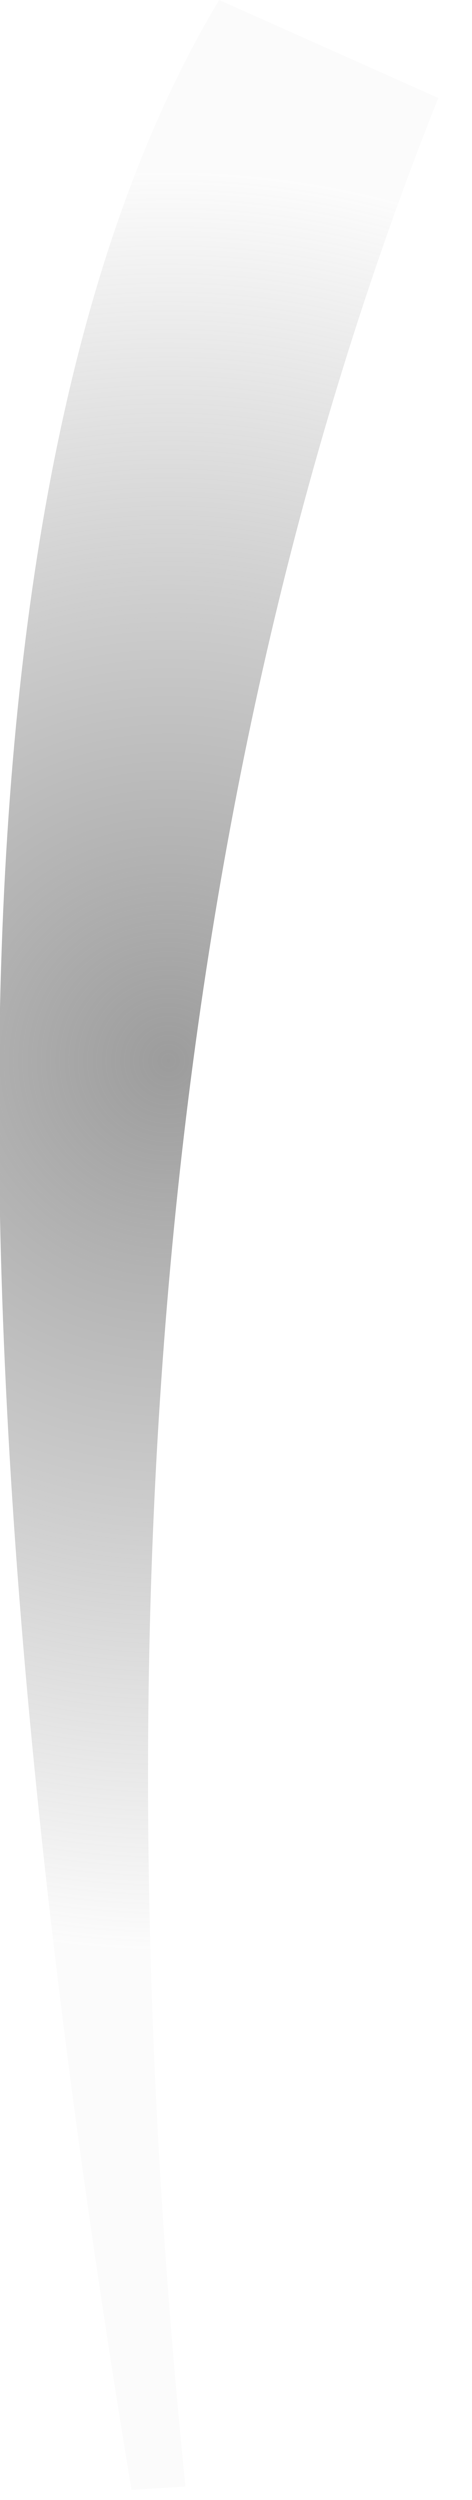 <?xml version="1.0" encoding="utf-8"?>
<svg version="1.1" id="Layer_1"
xmlns="http://www.w3.org/2000/svg"
xmlns:xlink="http://www.w3.org/1999/xlink"
width="7px" height="37px"
xml:space="preserve">
<g id="PathID_3754" transform="matrix(1, 0, 0, 1, 0, 0)">
<radialGradient
id="RadialGradID_1692" gradientUnits="userSpaceOnUse" gradientTransform="matrix(0.004, -0.022, 0.022, 0.004, 2.5, 15.7)" spreadMethod ="pad" cx="0" cy="0" r="819.2" fx="0" fy="0" >
<stop  offset="0"  style="stop-color:#808080;stop-opacity:0.776" />
<stop  offset="0.718"  style="stop-color:#808080;stop-opacity:0.027" />
</radialGradient>
<path style="fill:url(#RadialGradID_1692) " d="M6.5 1.45Q0.65 16.1 2.75 36.8L1.95 36.85Q-2.55 9.65 3.25 0L6.5 1.45" />
</g>
</svg>
